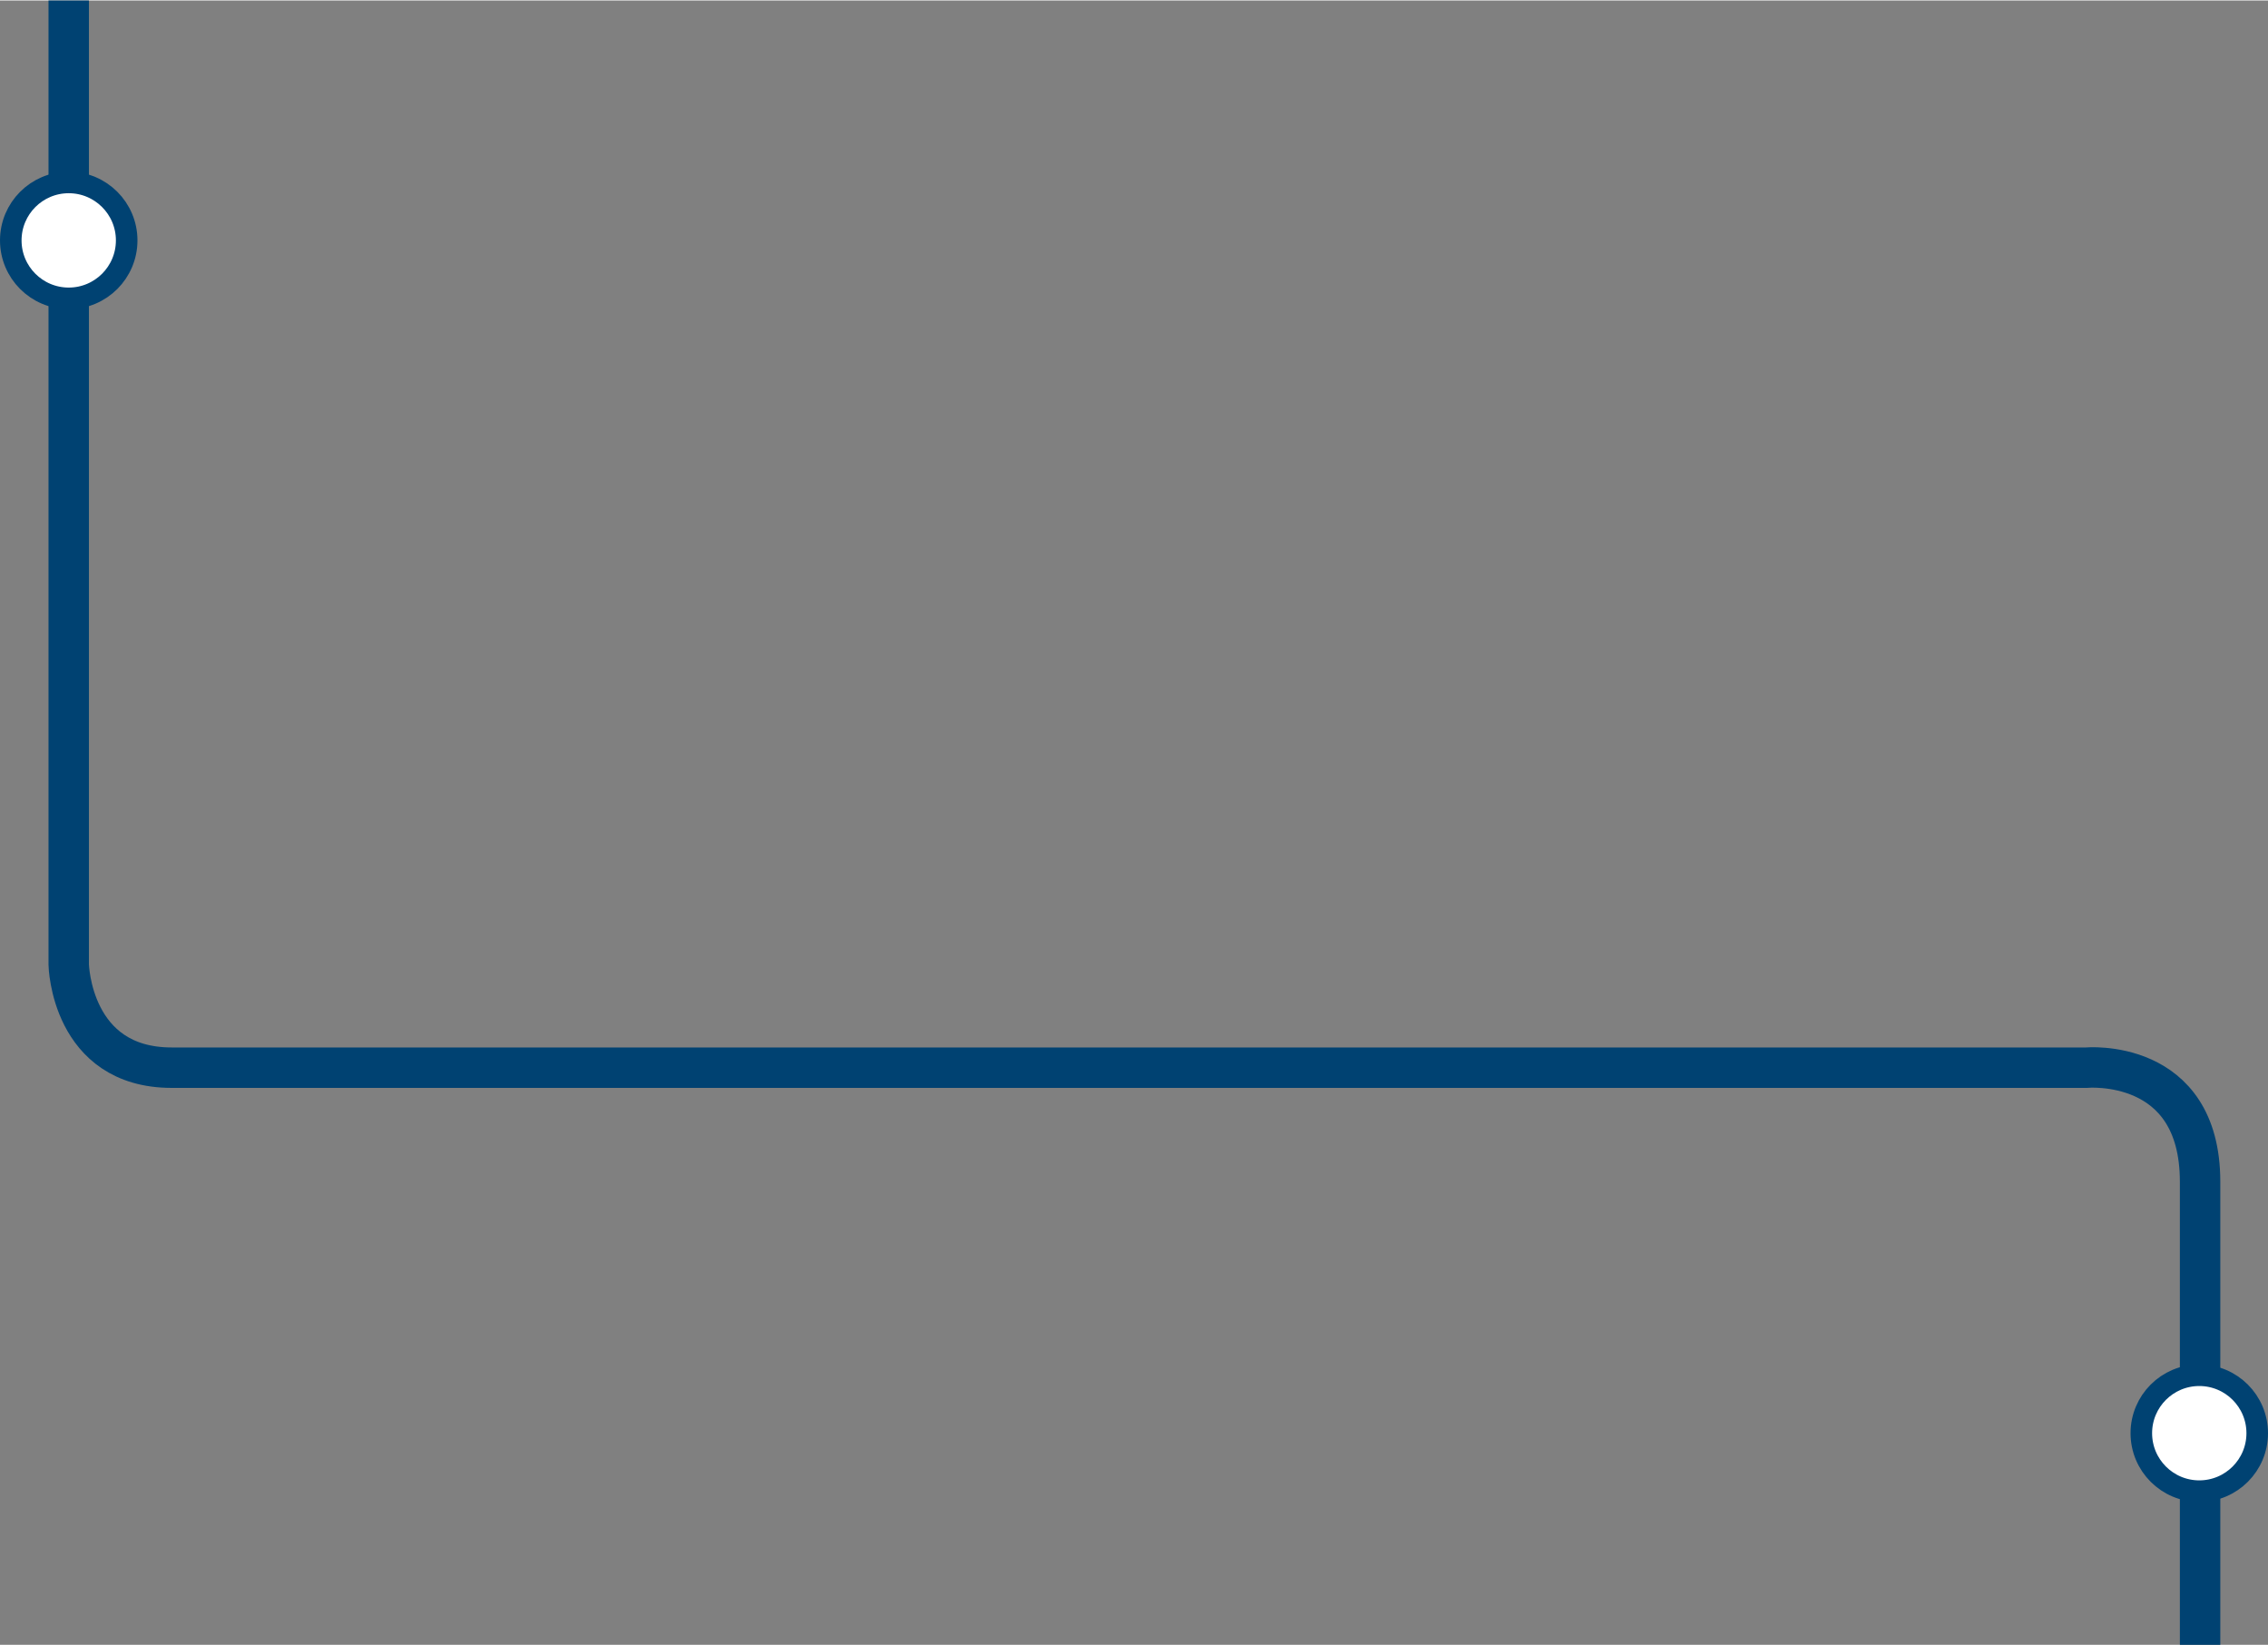 <!-- Generator: Adobe Illustrator 25.2.1, SVG Export Plug-In  --><svg xmlns="http://www.w3.org/2000/svg" xmlns:xlink="http://www.w3.org/1999/xlink" version="1.1" x="0px" y="0px" width="841px" height="610px" viewBox="0 0 841.5 610" style="overflow:visible;enable-background:new 0 0 841.5 610;" xml:space="preserve" aria-hidden="true">
<rect x="0" y="0" width="841.5" height="610" fill="#808080" stroke="none"/>
<style type="text/css">
	.st0-609465060e2ce{fill:none;stroke:#004272;stroke-width:15;stroke-miterlimit:10;}
	.st1-609465060e2ce{fill:#FFFFFF;stroke:#004272;stroke-width:8;stroke-linecap:round;stroke-linejoin:round;stroke-miterlimit:10;}
</style>
<defs><linearGradient class="cerosgradient" data-cerosgradient="true" id="CerosGradient_id006e59a38" gradientUnits="userSpaceOnUse" x1="50%" y1="100%" x2="50%" y2="0%"><stop offset="0%" stop-color="#d1d1d1"/><stop offset="100%" stop-color="#d1d1d1"/></linearGradient><linearGradient/>
</defs>
<path class="st0-609465060e2ce" d="M25.5,0v357.7c0,0,0.8,38.2,38.2,38.2s710.3,0,710.3,0s42.3-4,42.3,42.3s0,171.8,0,171.8"/>
<circle class="st1-609465060e2ce" cx="25.5" cy="89" r="21.5"/>
<circle class="st1-609465060e2ce" cx="816" cy="531.5" r="21.5"/>
</svg>